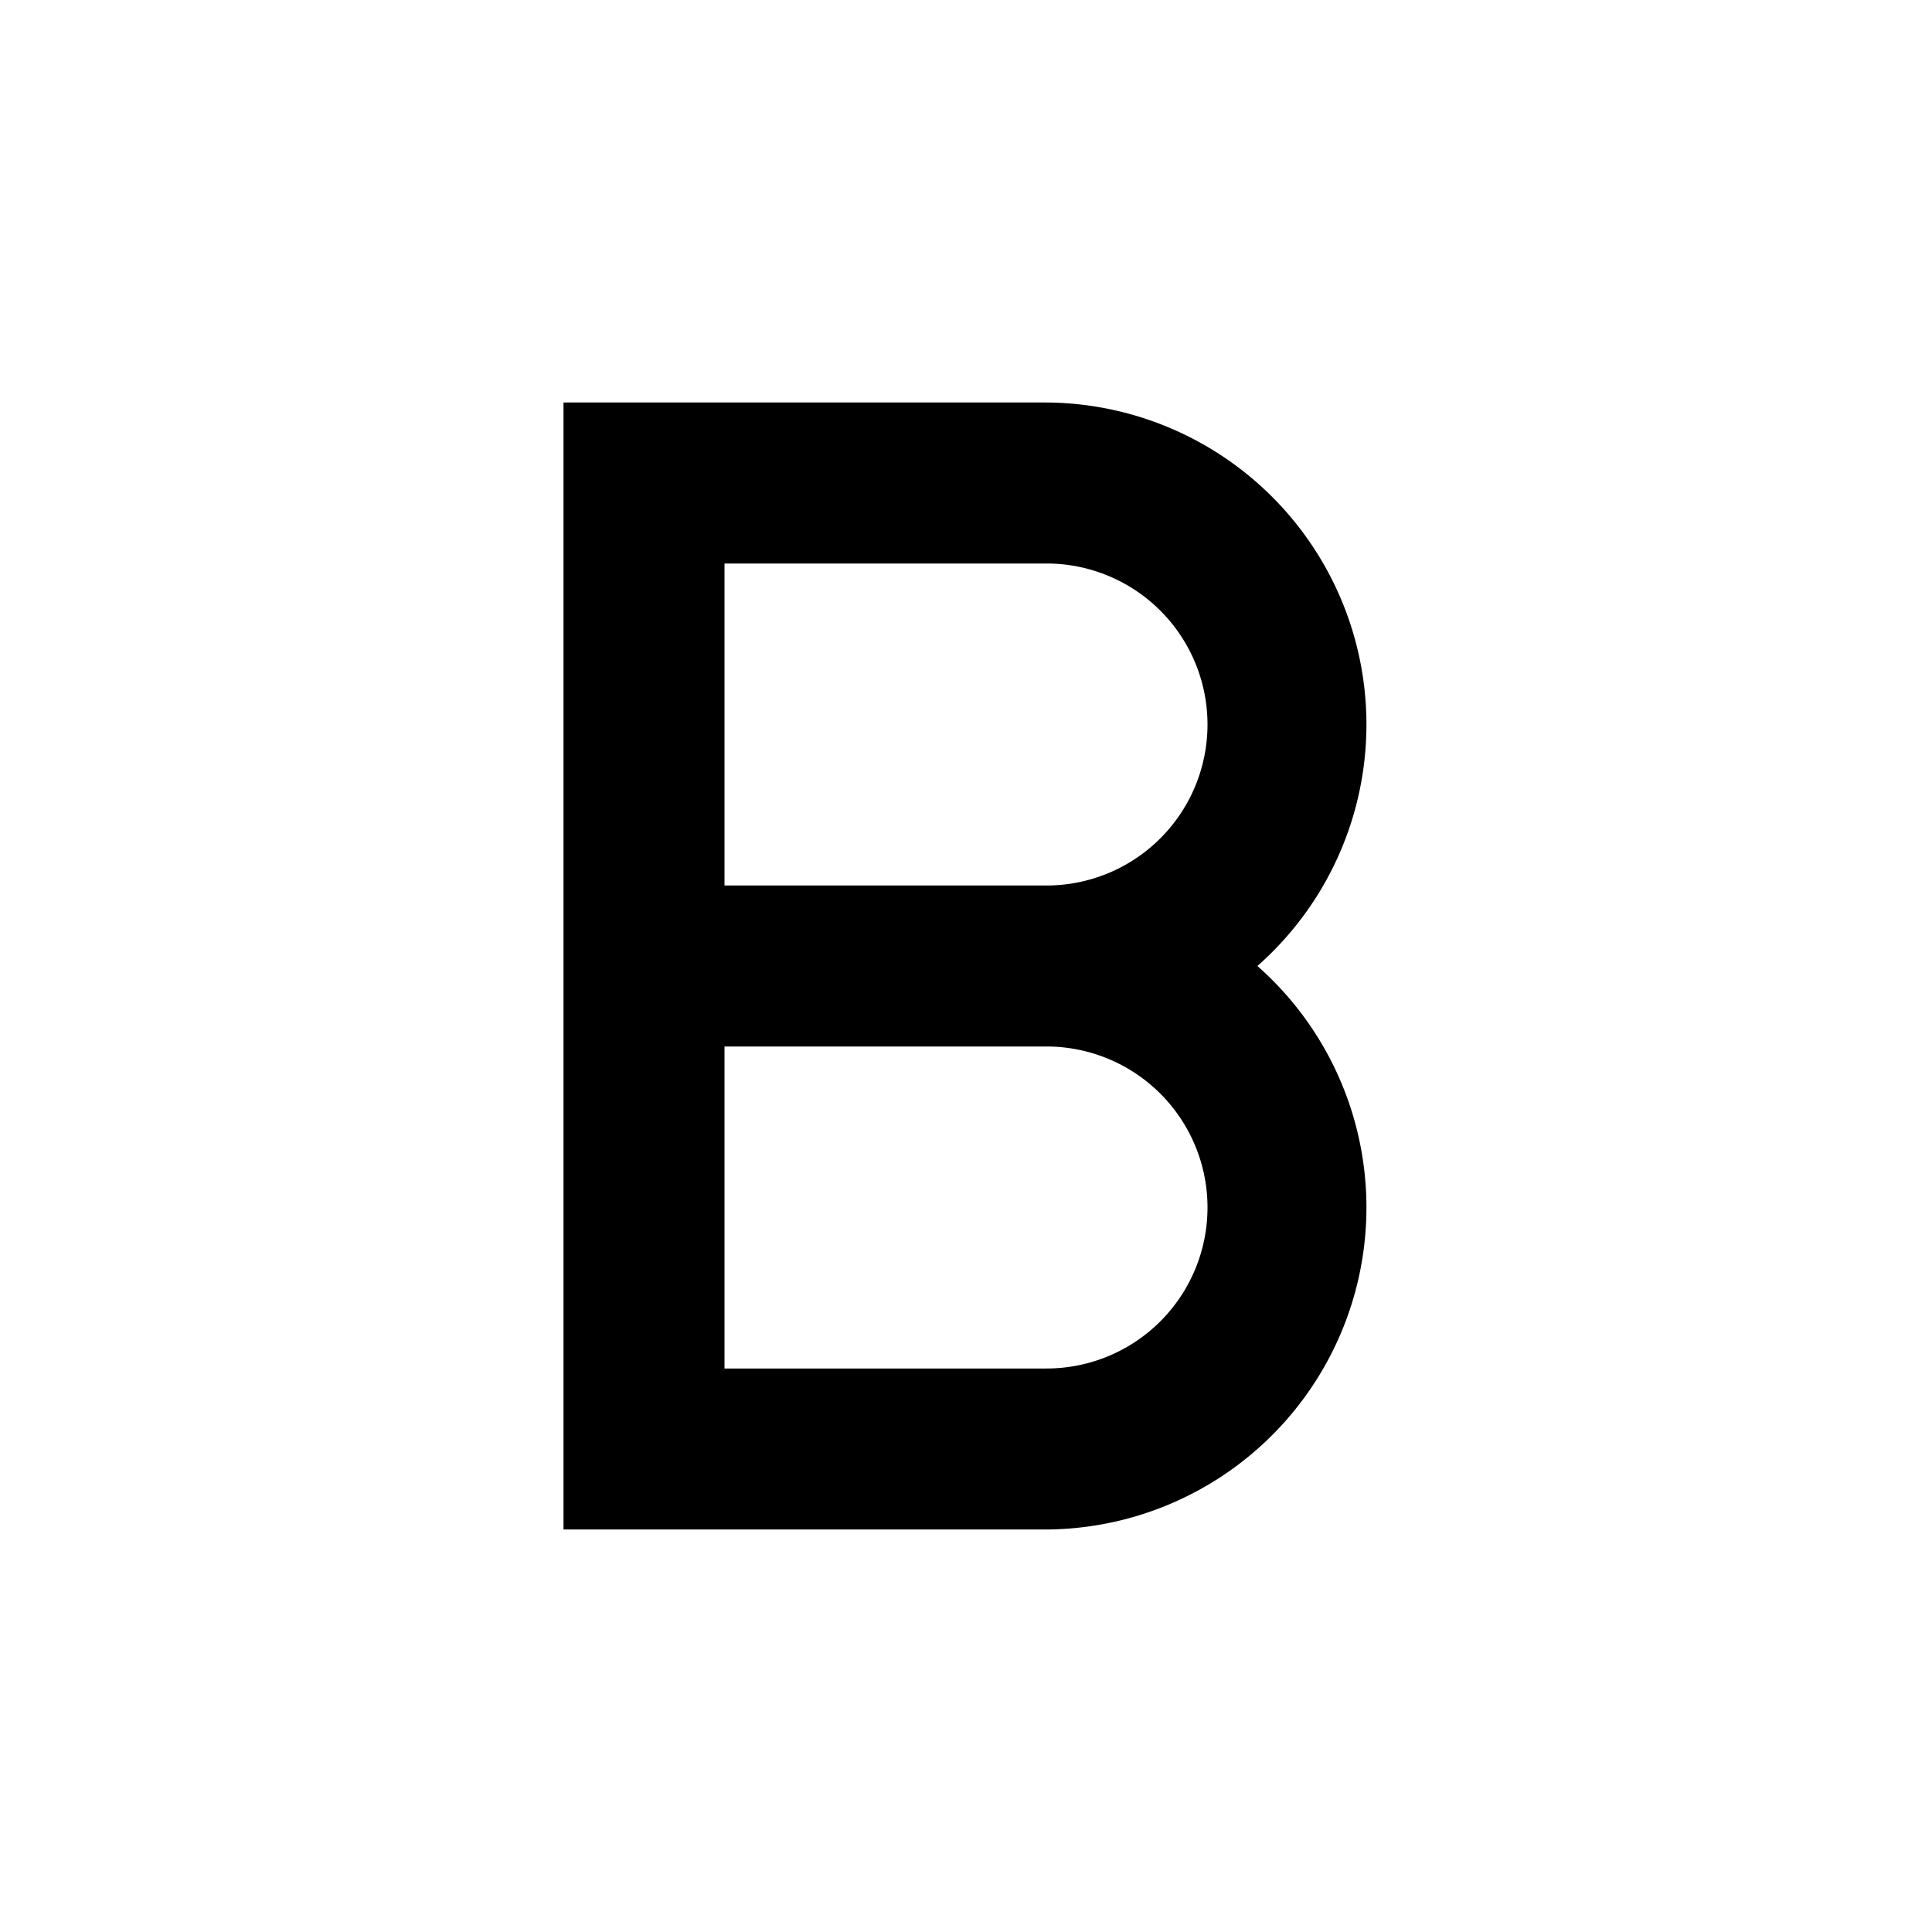 <svg xmlns="http://www.w3.org/2000/svg" id="outline-bold-48px" width="48" height="48" viewBox="0 0 48 48">
    <defs>
        <style>
            .cls-1{fill:none}
        </style>
    </defs>
    <path id="Path_1527" d="M24.24 19A8 8 0 0 0 19 5H7v28h12a8 8 0 0 0 5.24-14zM11 9h8a4 4 0 0 1 0 8h-8zm8 20h-8v-8h8a4 4 0 0 1 0 8z" data-name="Path 1527" transform="translate(7 5)"/>
    <path id="Rectangle_111" d="M0 0h48v48H0z" class="cls-1" data-name="Rectangle 111"/>
</svg>
